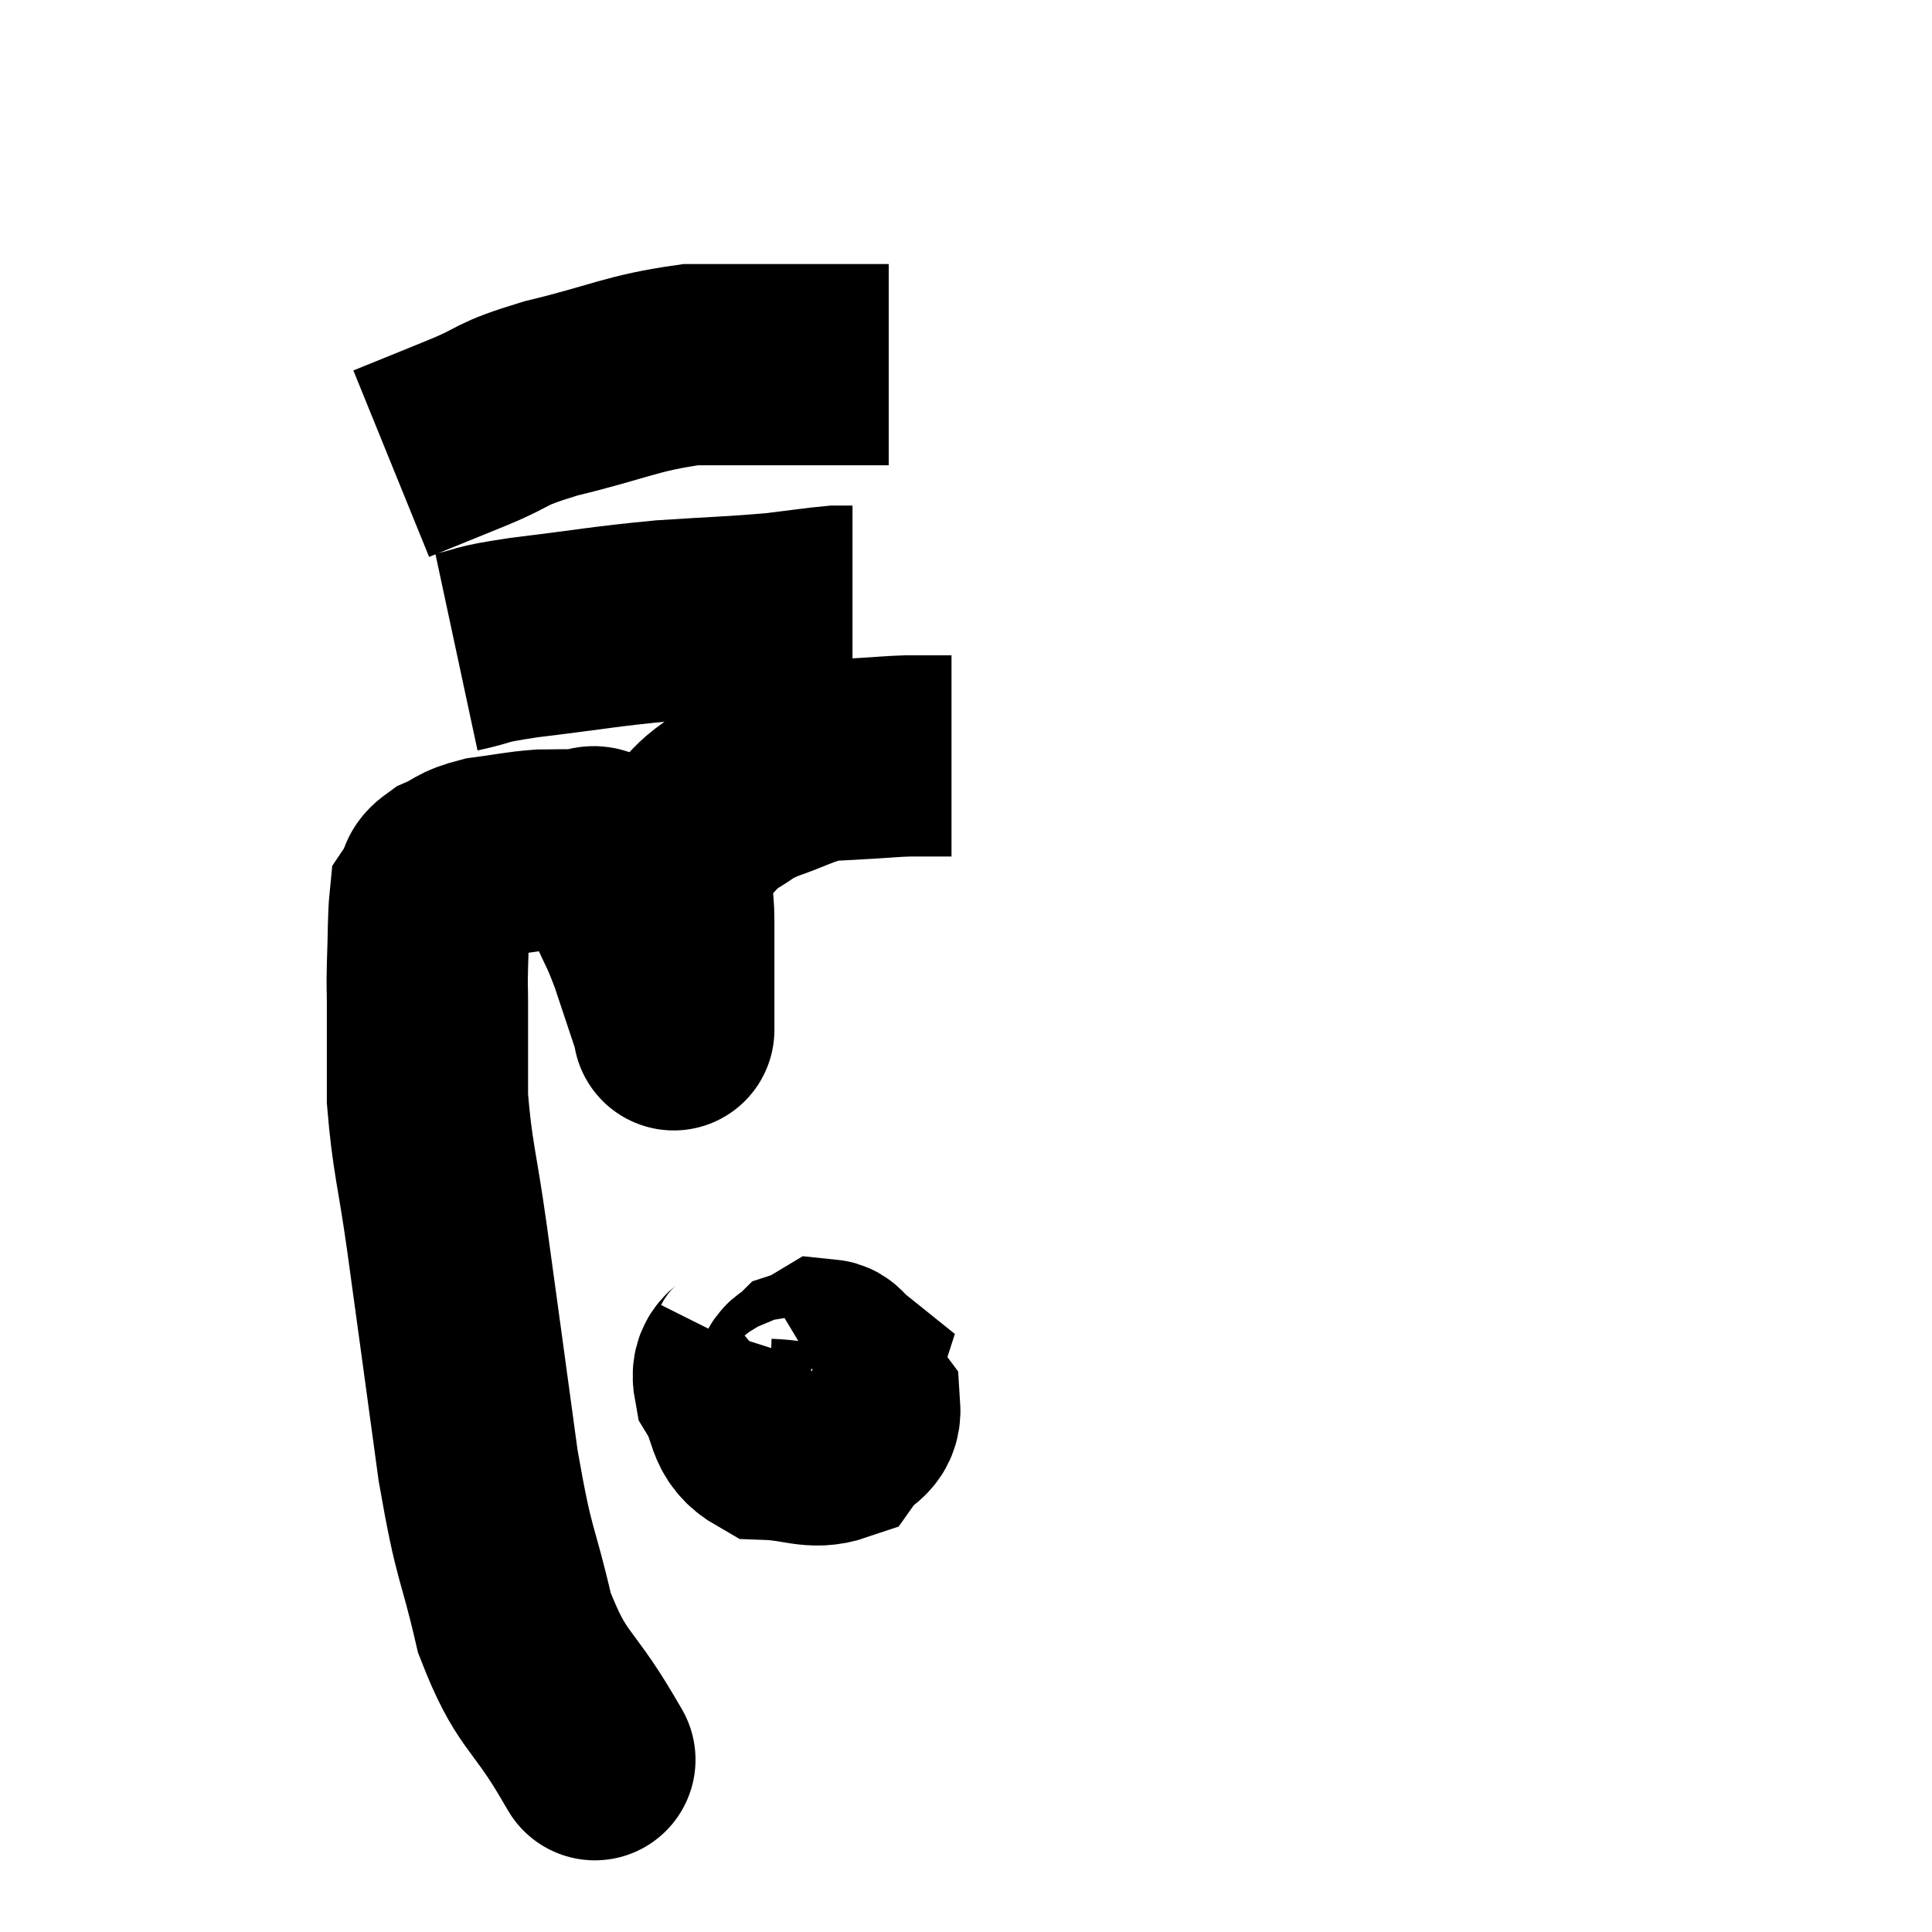 <svg width="48" height="48" viewBox="0 0 48 48" xmlns="http://www.w3.org/2000/svg"><path d="M 14.58 43.38 C 14.58 43.38, 15.03 44.145, 14.58 43.38 C 13.68 41.85, 13.455 42.06, 12.78 40.32 C 12.33 38.37, 12.3 38.82, 11.88 36.42 C 11.49 33.57, 11.415 33, 11.1 30.72 C 10.86 29.01, 10.74 28.755, 10.62 27.3 C 10.62 26.1, 10.62 25.725, 10.62 24.9 C 10.62 24.45, 10.605 24.63, 10.62 24 C 10.65 23.19, 10.635 22.83, 10.68 22.38 C 10.74 22.29, 10.695 22.365, 10.8 22.2 C 10.95 21.96, 10.785 21.945, 11.1 21.72 C 11.58 21.51, 11.475 21.45, 12.06 21.3 C 12.75 21.21, 12.87 21.165, 13.44 21.12 C 13.89 21.12, 13.95 21.105, 14.34 21.12 C 14.67 21.15, 14.7 20.88, 15 21.18 C 15.27 21.75, 15.255 21.69, 15.54 22.32 C 15.84 23.01, 15.84 22.905, 16.14 23.7 C 16.44 24.6, 16.59 25.05, 16.74 25.5 C 16.74 25.5, 16.74 25.5, 16.74 25.5 C 16.74 25.5, 16.74 25.5, 16.74 25.5 C 16.74 25.5, 16.74 25.695, 16.74 25.5 C 16.74 25.11, 16.74 25.38, 16.74 24.72 C 16.74 23.79, 16.74 23.625, 16.74 22.86 C 16.74 22.26, 16.635 22.2, 16.74 21.66 C 16.95 21.18, 16.86 21.12, 17.16 20.7 C 17.55 20.34, 17.505 20.295, 17.94 19.98 C 18.42 19.71, 18.27 19.71, 18.9 19.44 C 19.68 19.17, 19.8 19.05, 20.46 18.9 C 21 18.87, 21.015 18.87, 21.54 18.84 C 22.05 18.81, 22.11 18.795, 22.56 18.78 C 22.95 18.78, 23.07 18.78, 23.34 18.78 L 23.64 18.78" fill="none" stroke="black" stroke-width="5"></path><path d="M 11.34 16.2 C 12.18 16.02, 11.73 16.035, 13.02 15.84 C 14.76 15.63, 14.94 15.57, 16.5 15.42 C 17.88 15.33, 18.195 15.33, 19.26 15.24 C 20.01 15.15, 20.28 15.105, 20.76 15.06 L 21.18 15.06" fill="none" stroke="black" stroke-width="5"></path><path d="M 9.72 11.52 C 10.68 11.13, 10.65 11.145, 11.64 10.74 C 12.66 10.32, 12.3 10.32, 13.68 9.9 C 15.42 9.48, 15.675 9.27, 17.16 9.06 C 18.39 9.06, 18.675 9.06, 19.62 9.06 C 20.28 9.06, 20.325 9.06, 20.94 9.06 L 22.08 9.06" fill="none" stroke="black" stroke-width="5"></path><path d="M 18.66 33.54 C 18.45 33.96, 18.135 33.825, 18.24 34.38 C 18.66 35.07, 18.45 35.4, 19.08 35.76 C 19.92 35.79, 20.19 36.015, 20.76 35.82 C 21.06 35.4, 21.39 35.43, 21.36 34.98 C 21 34.5, 20.97 34.26, 20.64 34.02 C 20.34 34.02, 20.265 33.945, 20.04 34.02 C 19.89 34.17, 19.815 34.095, 19.74 34.32 C 19.74 34.62, 19.65 34.725, 19.74 34.92 C 19.92 35.01, 19.83 35.325, 20.1 35.1 C 20.46 34.56, 20.715 34.35, 20.82 34.02 C 20.67 33.9, 20.67 33.795, 20.52 33.78 L 20.22 33.96" fill="none" stroke="black" stroke-width="5"></path></svg>